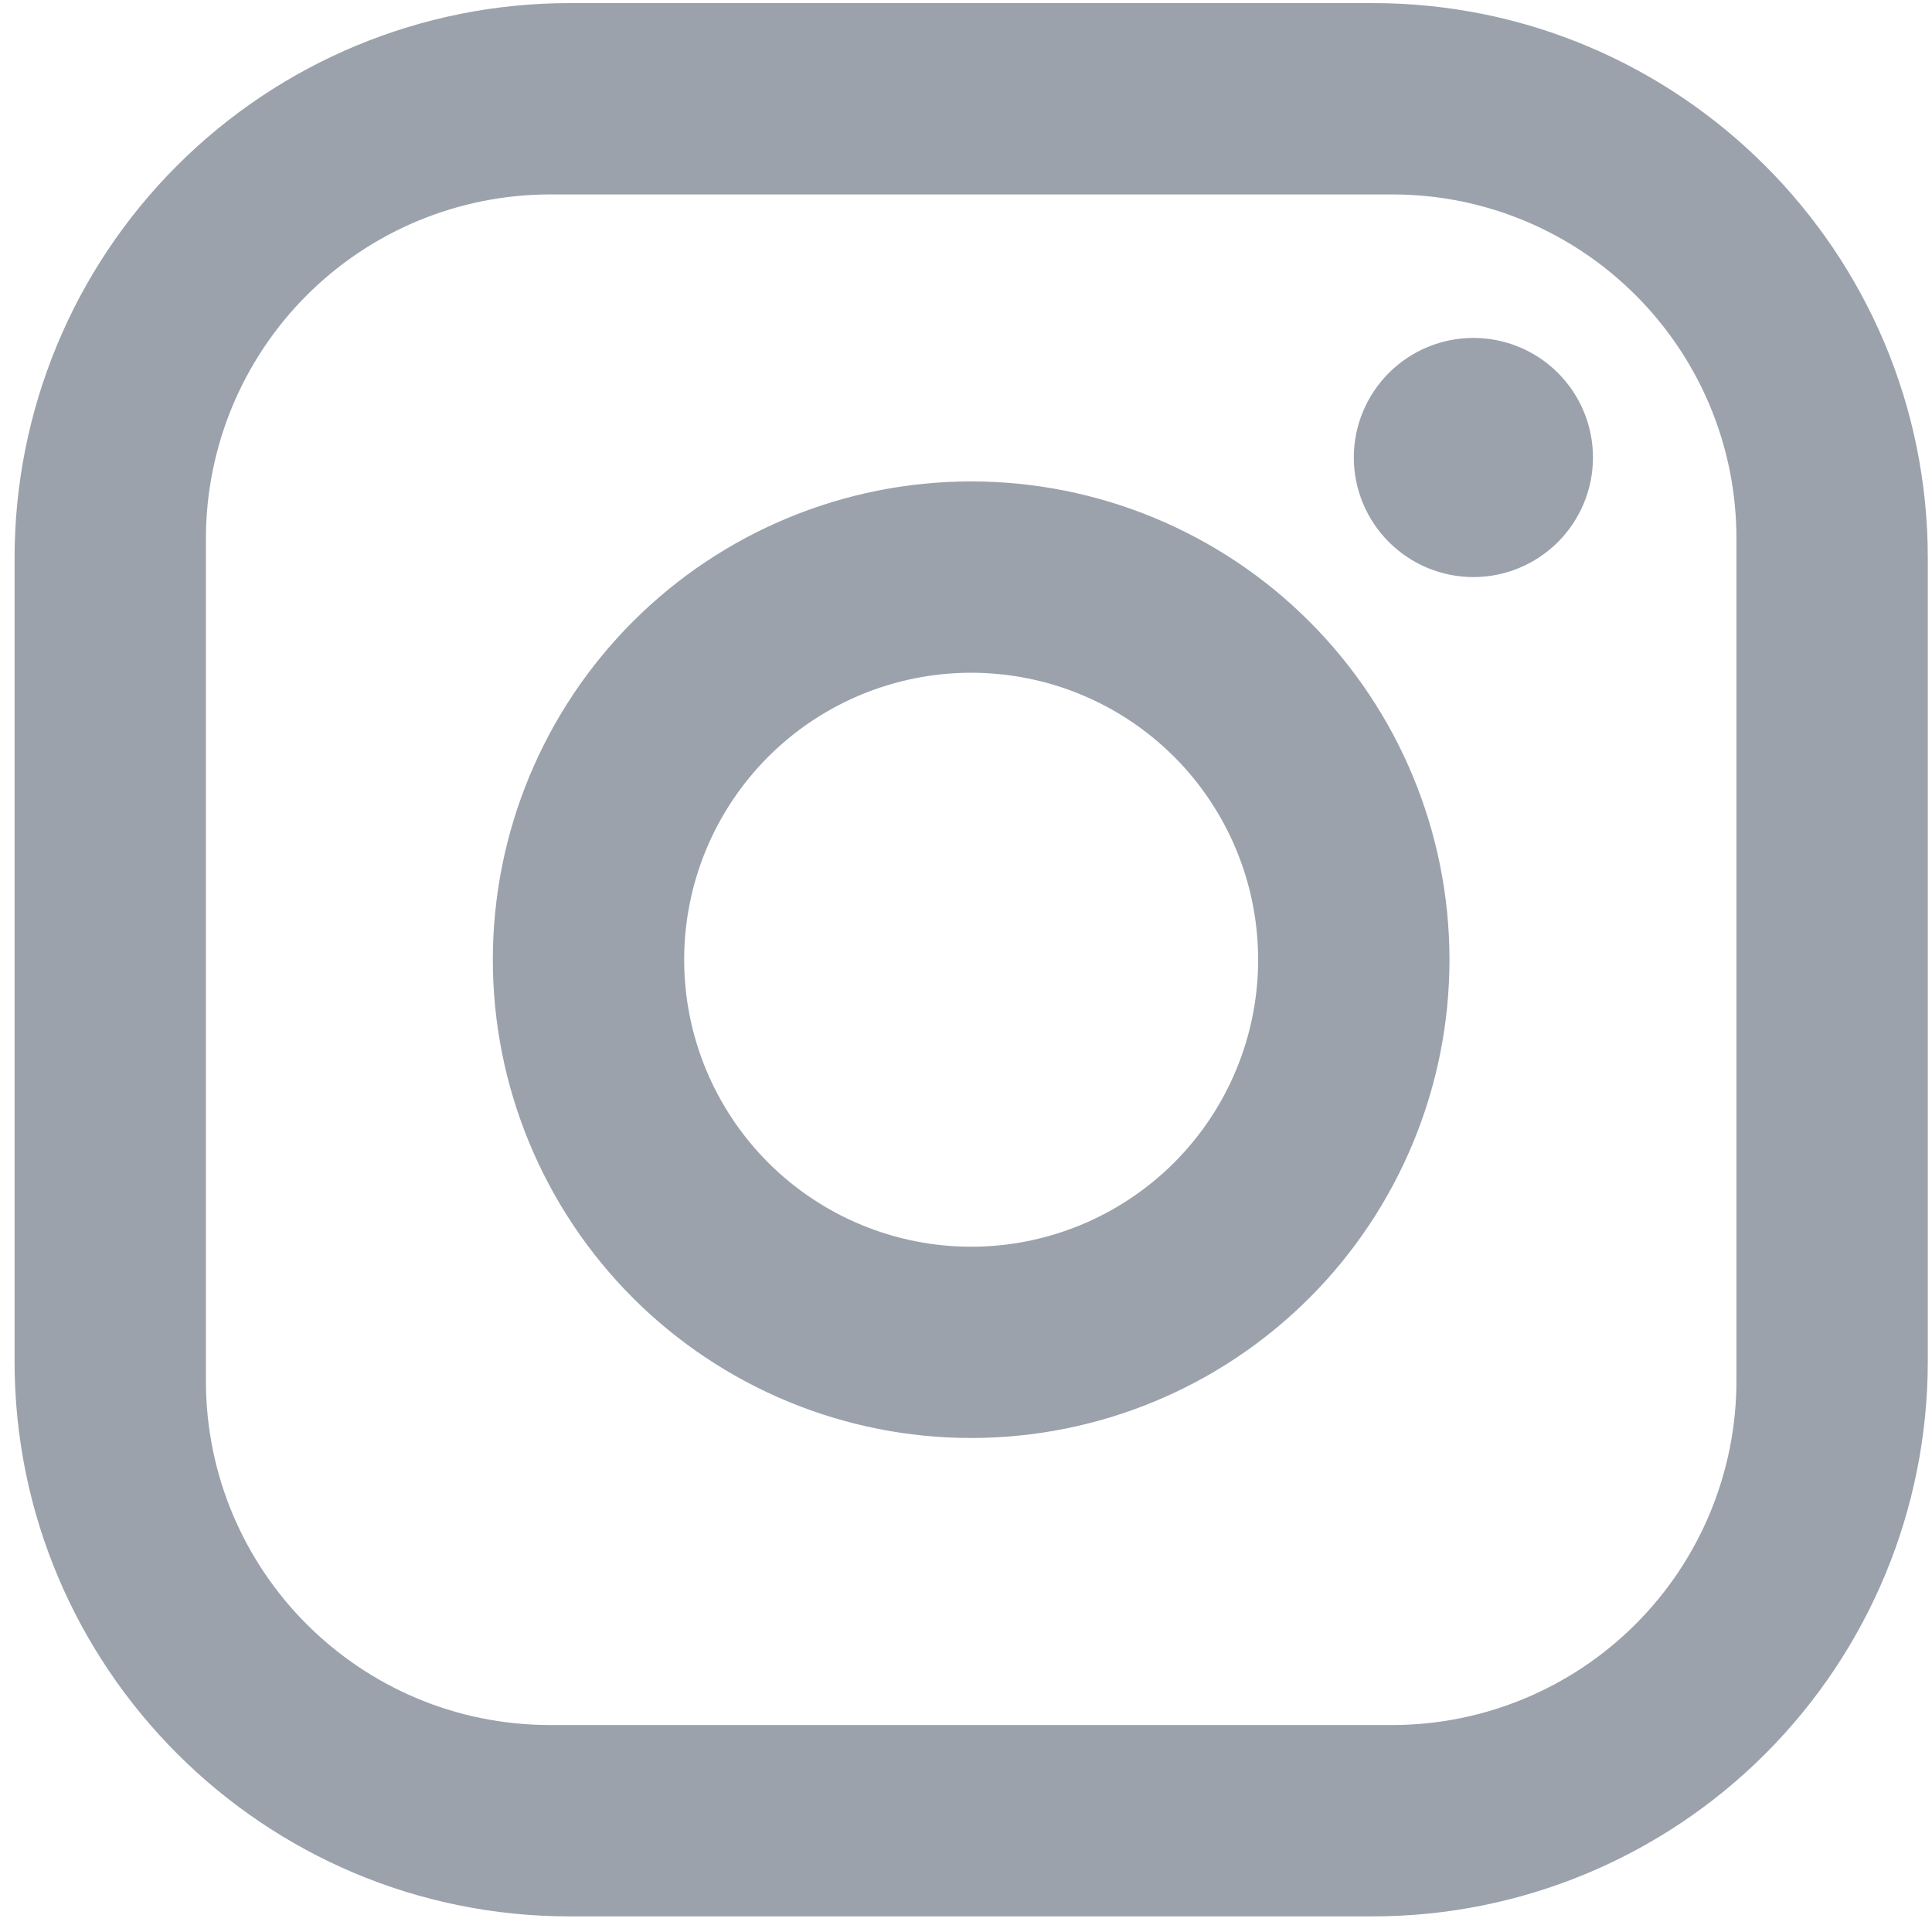 <svg width="33" height="33" viewBox="0 0 33 33" fill="none" xmlns="http://www.w3.org/2000/svg">
<path d="M9.726 0.053H23.451C28.68 0.053 32.928 4.301 32.928 9.53V23.255C32.928 25.769 31.93 28.179 30.152 29.957C28.375 31.734 25.965 32.733 23.451 32.733H9.726C4.497 32.733 0.249 28.484 0.249 23.255V9.53C0.249 7.016 1.247 4.606 3.024 2.829C4.802 1.051 7.212 0.053 9.726 0.053ZM9.399 3.321C7.839 3.321 6.343 3.94 5.239 5.044C4.136 6.147 3.517 7.643 3.517 9.203V23.582C3.517 26.834 6.147 29.465 9.399 29.465H23.778C25.338 29.465 26.834 28.845 27.937 27.742C29.041 26.638 29.66 25.142 29.66 23.582V9.203C29.66 5.951 27.03 3.321 23.778 3.321H9.399ZM25.167 5.772C25.709 5.772 26.228 5.987 26.611 6.37C26.994 6.753 27.209 7.272 27.209 7.814C27.209 8.356 26.994 8.875 26.611 9.258C26.228 9.641 25.709 9.857 25.167 9.857C24.625 9.857 24.106 9.641 23.723 9.258C23.34 8.875 23.124 8.356 23.124 7.814C23.124 7.272 23.34 6.753 23.723 6.37C24.106 5.987 24.625 5.772 25.167 5.772ZM16.588 8.223C18.755 8.223 20.833 9.083 22.365 10.616C23.898 12.148 24.758 14.226 24.758 16.393C24.758 18.559 23.898 20.637 22.365 22.17C20.833 23.702 18.755 24.562 16.588 24.562C14.422 24.562 12.344 23.702 10.811 22.17C9.279 20.637 8.418 18.559 8.418 16.393C8.418 14.226 9.279 12.148 10.811 10.616C12.344 9.083 14.422 8.223 16.588 8.223ZM16.588 11.491C15.288 11.491 14.041 12.007 13.122 12.926C12.203 13.846 11.686 15.092 11.686 16.393C11.686 17.693 12.203 18.939 13.122 19.859C14.041 20.778 15.288 21.295 16.588 21.295C17.889 21.295 19.135 20.778 20.055 19.859C20.974 18.939 21.49 17.693 21.49 16.393C21.49 15.092 20.974 13.846 20.055 12.926C19.135 12.007 17.889 11.491 16.588 11.491Z" fill="#9BA2AC"/>
</svg>
